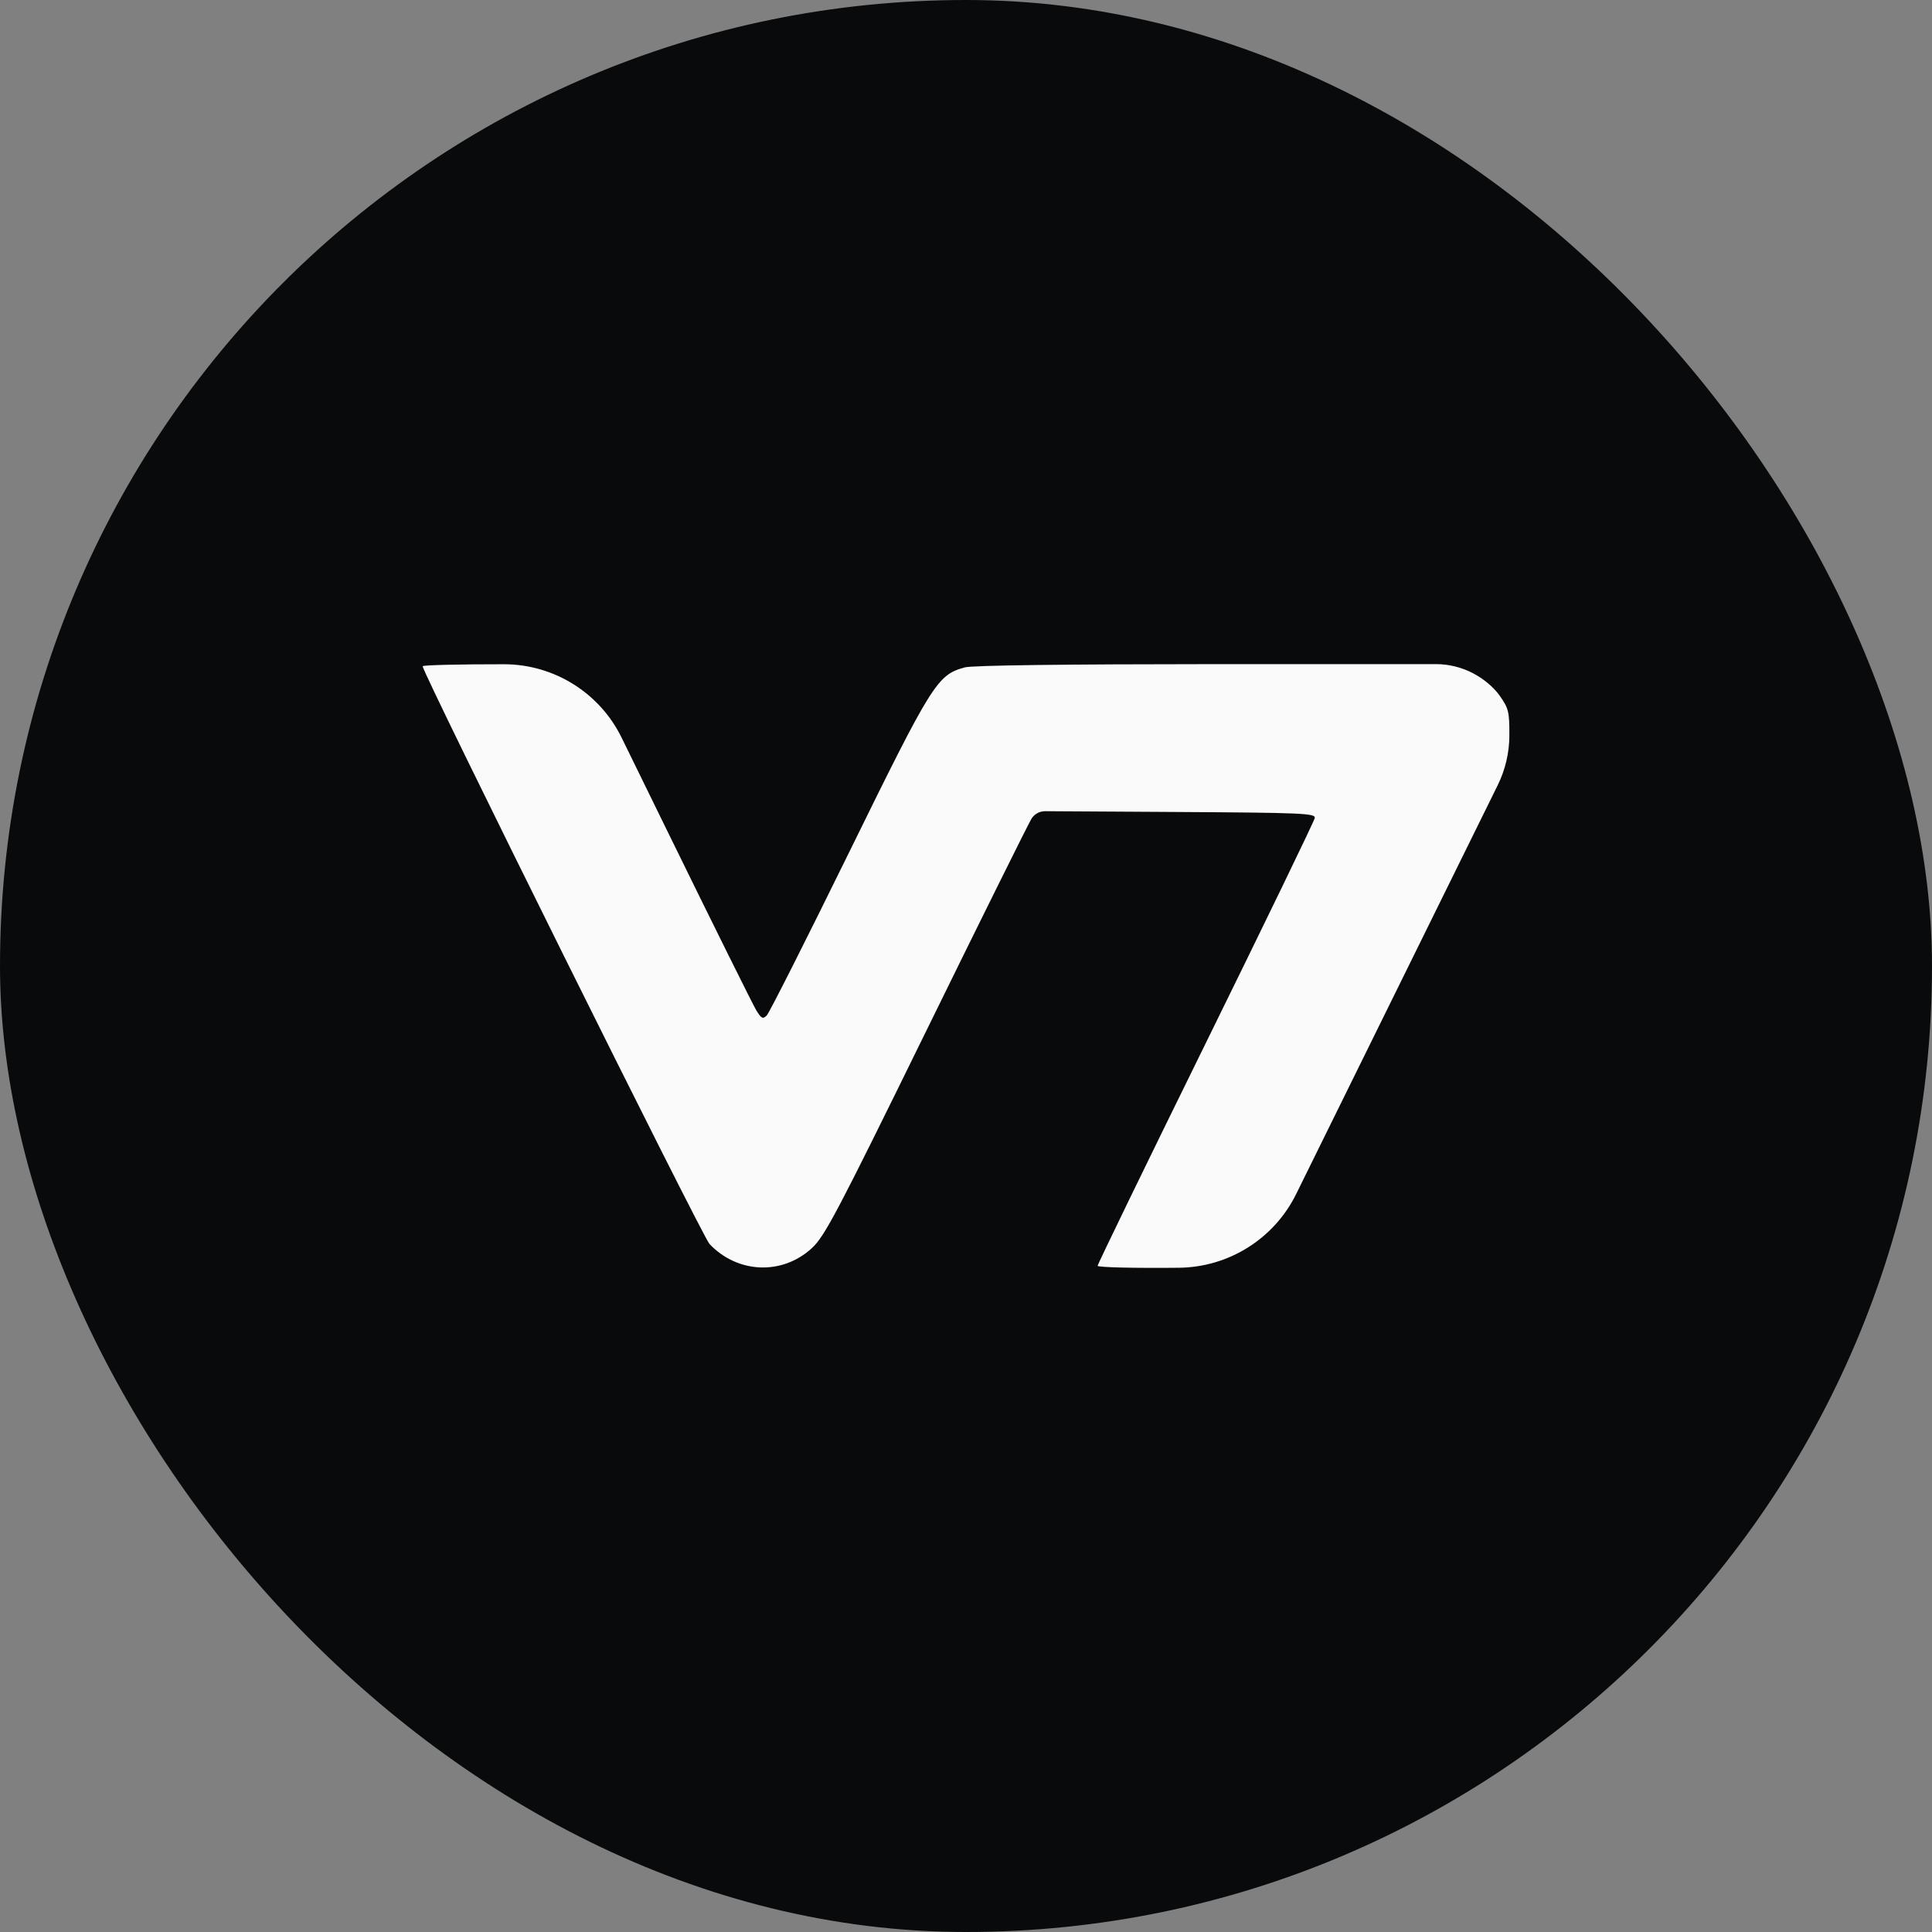 <svg width="32" height="32" viewBox="0 0 32 32" fill="none" xmlns="http://www.w3.org/2000/svg">
  <rect x="0" y="0" width="32" height="32" fill="#808080" stroke="none"/>
  <rect width="32" height="32" rx="16" fill="#090A0B"/>
  <path fill-rule="evenodd" clip-rule="evenodd" d="M7 11.035C7 11.149 11.634 20.481 11.752 20.605C12.218 21.095 12.955 21.125 13.446 20.674C13.66 20.477 13.862 20.093 15.347 17.064C16.261 15.2 17.044 13.621 17.088 13.555V13.555C17.137 13.48 17.221 13.436 17.311 13.436L19.479 13.449C21.568 13.461 21.79 13.471 21.777 13.548C21.77 13.595 20.957 15.273 19.972 17.276C18.986 19.28 18.18 20.94 18.18 20.966C18.18 20.991 18.784 21.006 19.527 20.998V20.998C20.353 20.989 21.104 20.517 21.469 19.776L22.936 16.8L24.808 13.003C24.933 12.748 24.999 12.467 25 12.183V12.183C25.001 11.787 24.987 11.732 24.84 11.523C24.739 11.381 24.571 11.24 24.392 11.148V11.148C24.204 11.051 23.996 11 23.784 11L20.14 11C17.632 11.001 16.103 11.02 15.98 11.054C15.522 11.18 15.444 11.305 14.06 14.125C13.352 15.567 12.74 16.78 12.699 16.82C12.635 16.883 12.611 16.871 12.527 16.735C12.474 16.648 11.816 15.323 11.066 13.791L10.296 12.218C9.932 11.475 9.178 11.004 8.351 11.002V11.002C7.608 11.001 7 11.016 7 11.035Z" fill="#FAFAFA"/>
</svg>
